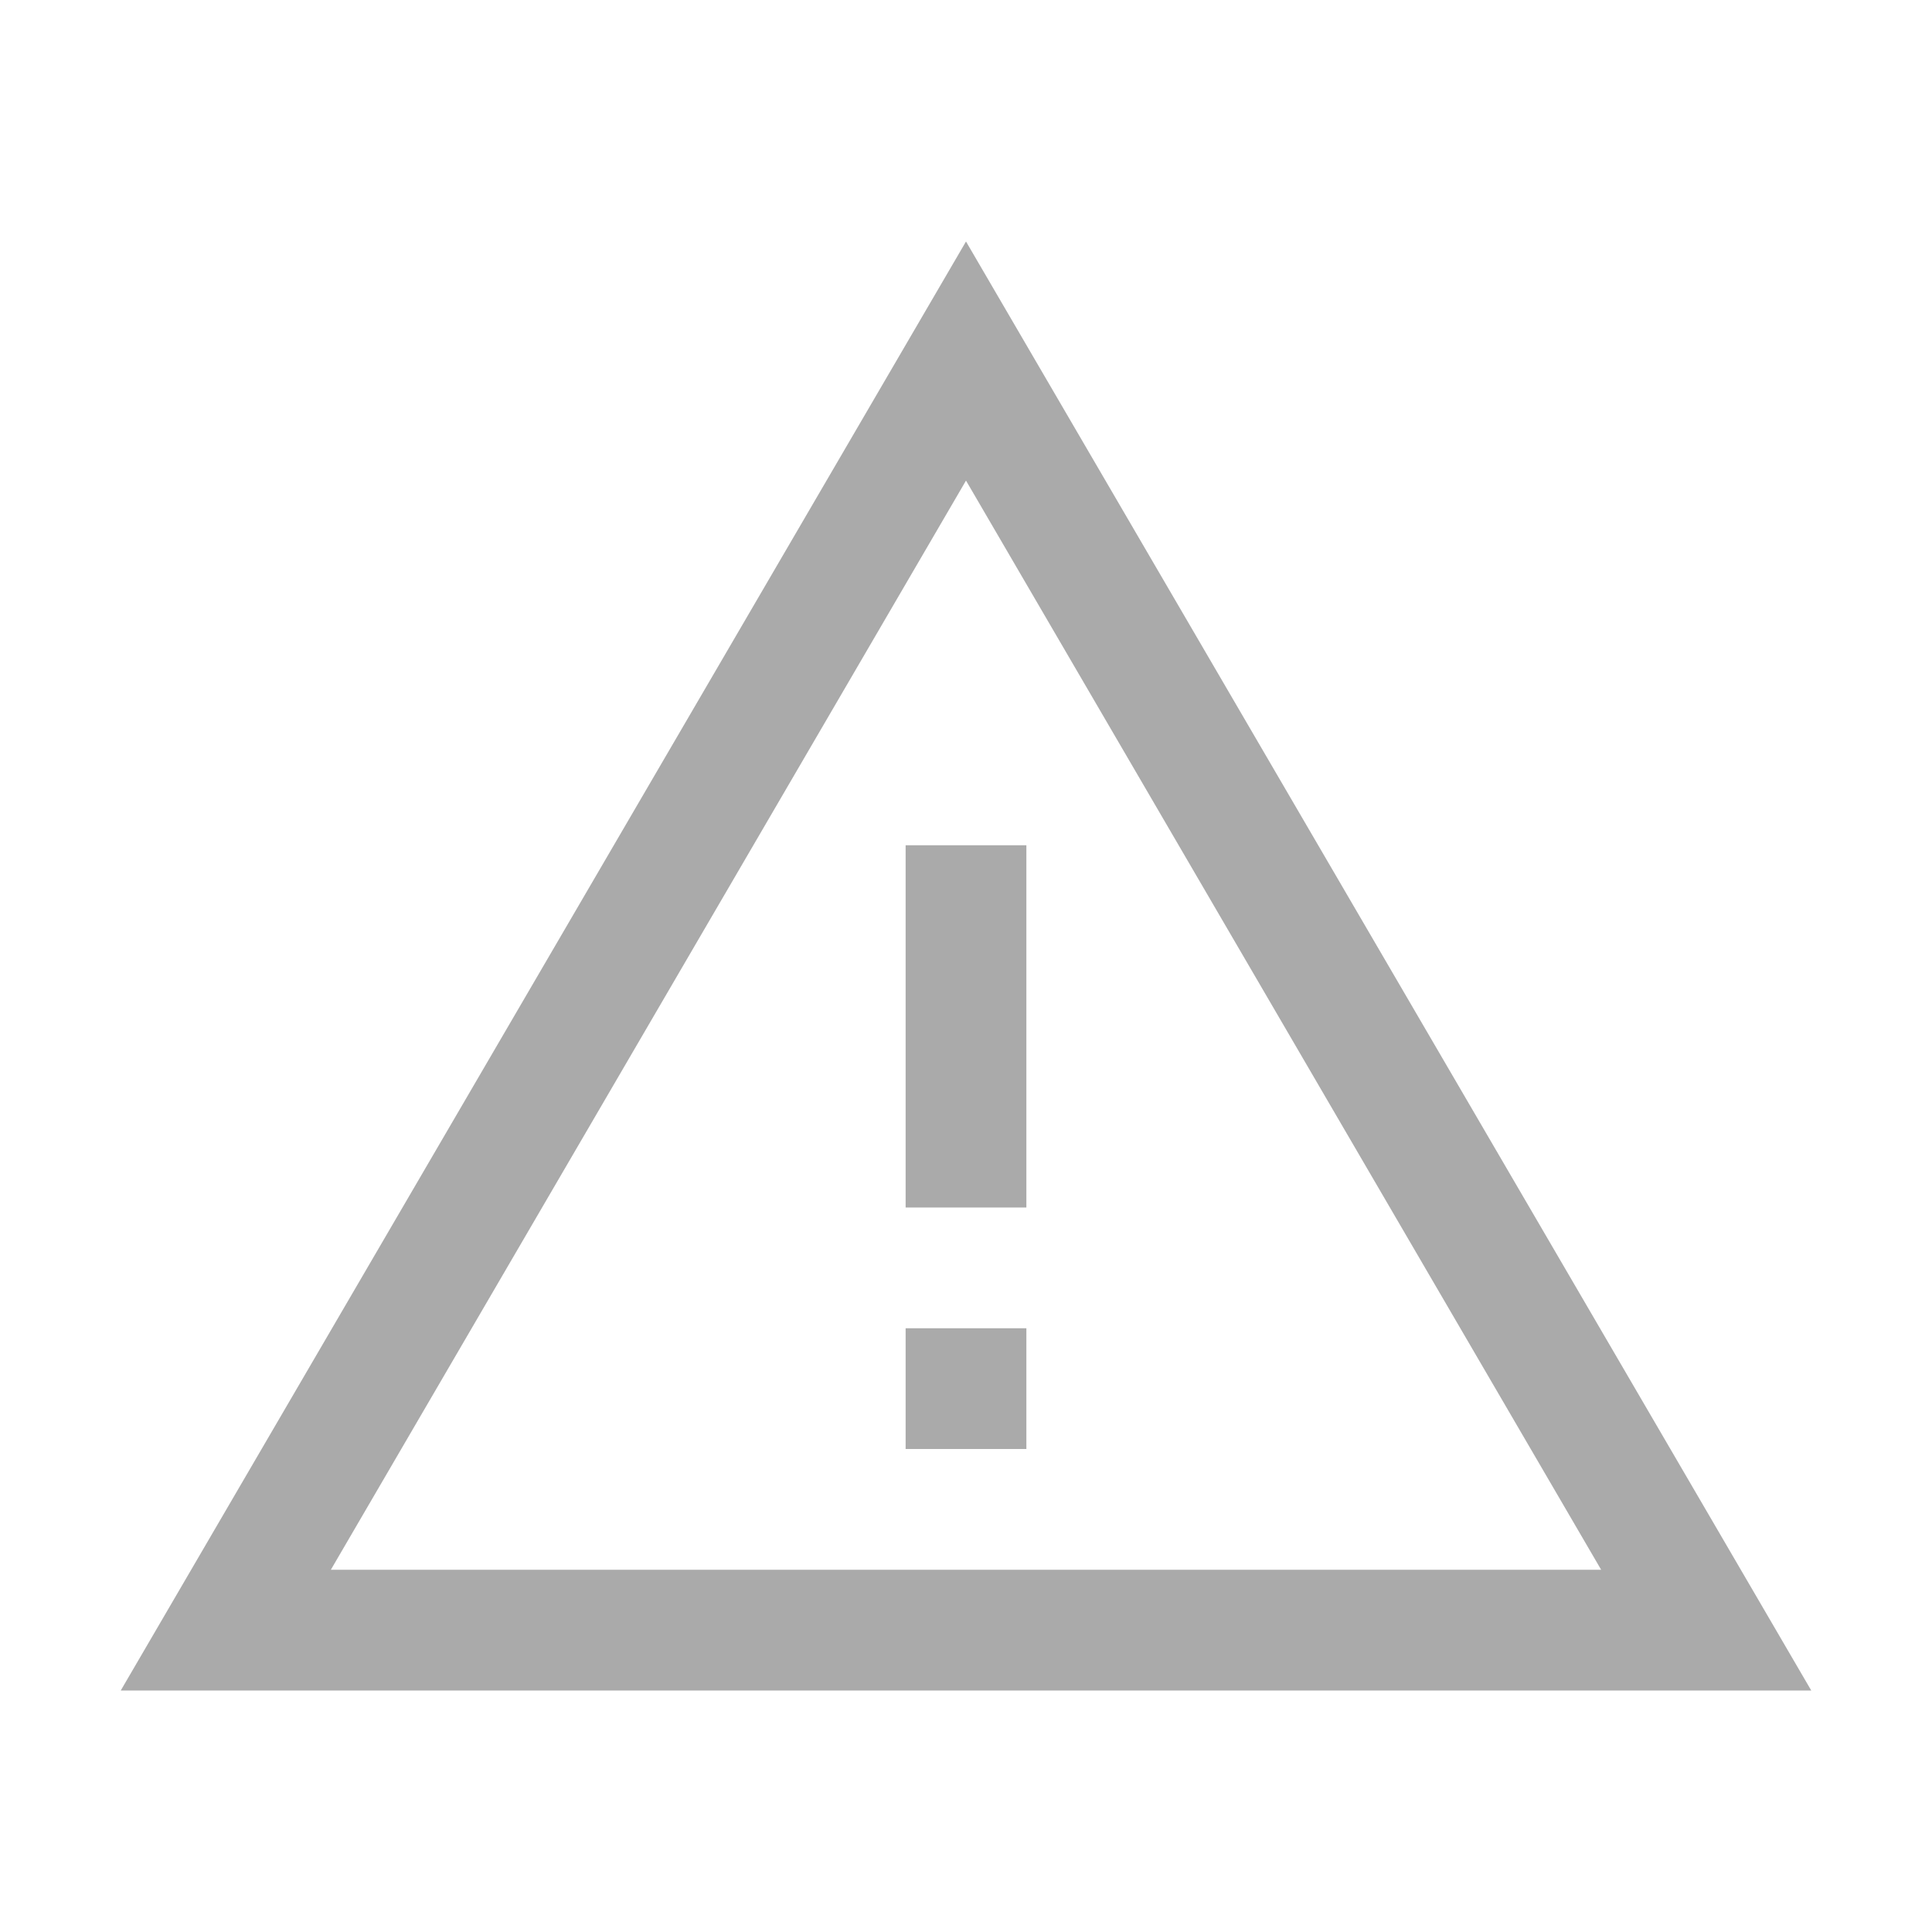 <svg xmlns="http://www.w3.org/2000/svg" xmlns:xlink="http://www.w3.org/1999/xlink" width="16" height="16" viewBox="0 0 16 16"><defs><style>.cls-1{stroke-width:0px}</style></defs><path fill="#aaaaaa" d="M8 2 1 14h14zm0 1.98L13.26 13H2.74z" class="cls-1"/><path fill="#aaaaaa" d="M7.5 7h1v3h-1zm0 4h1v1h-1z" class="cls-1"/></svg>